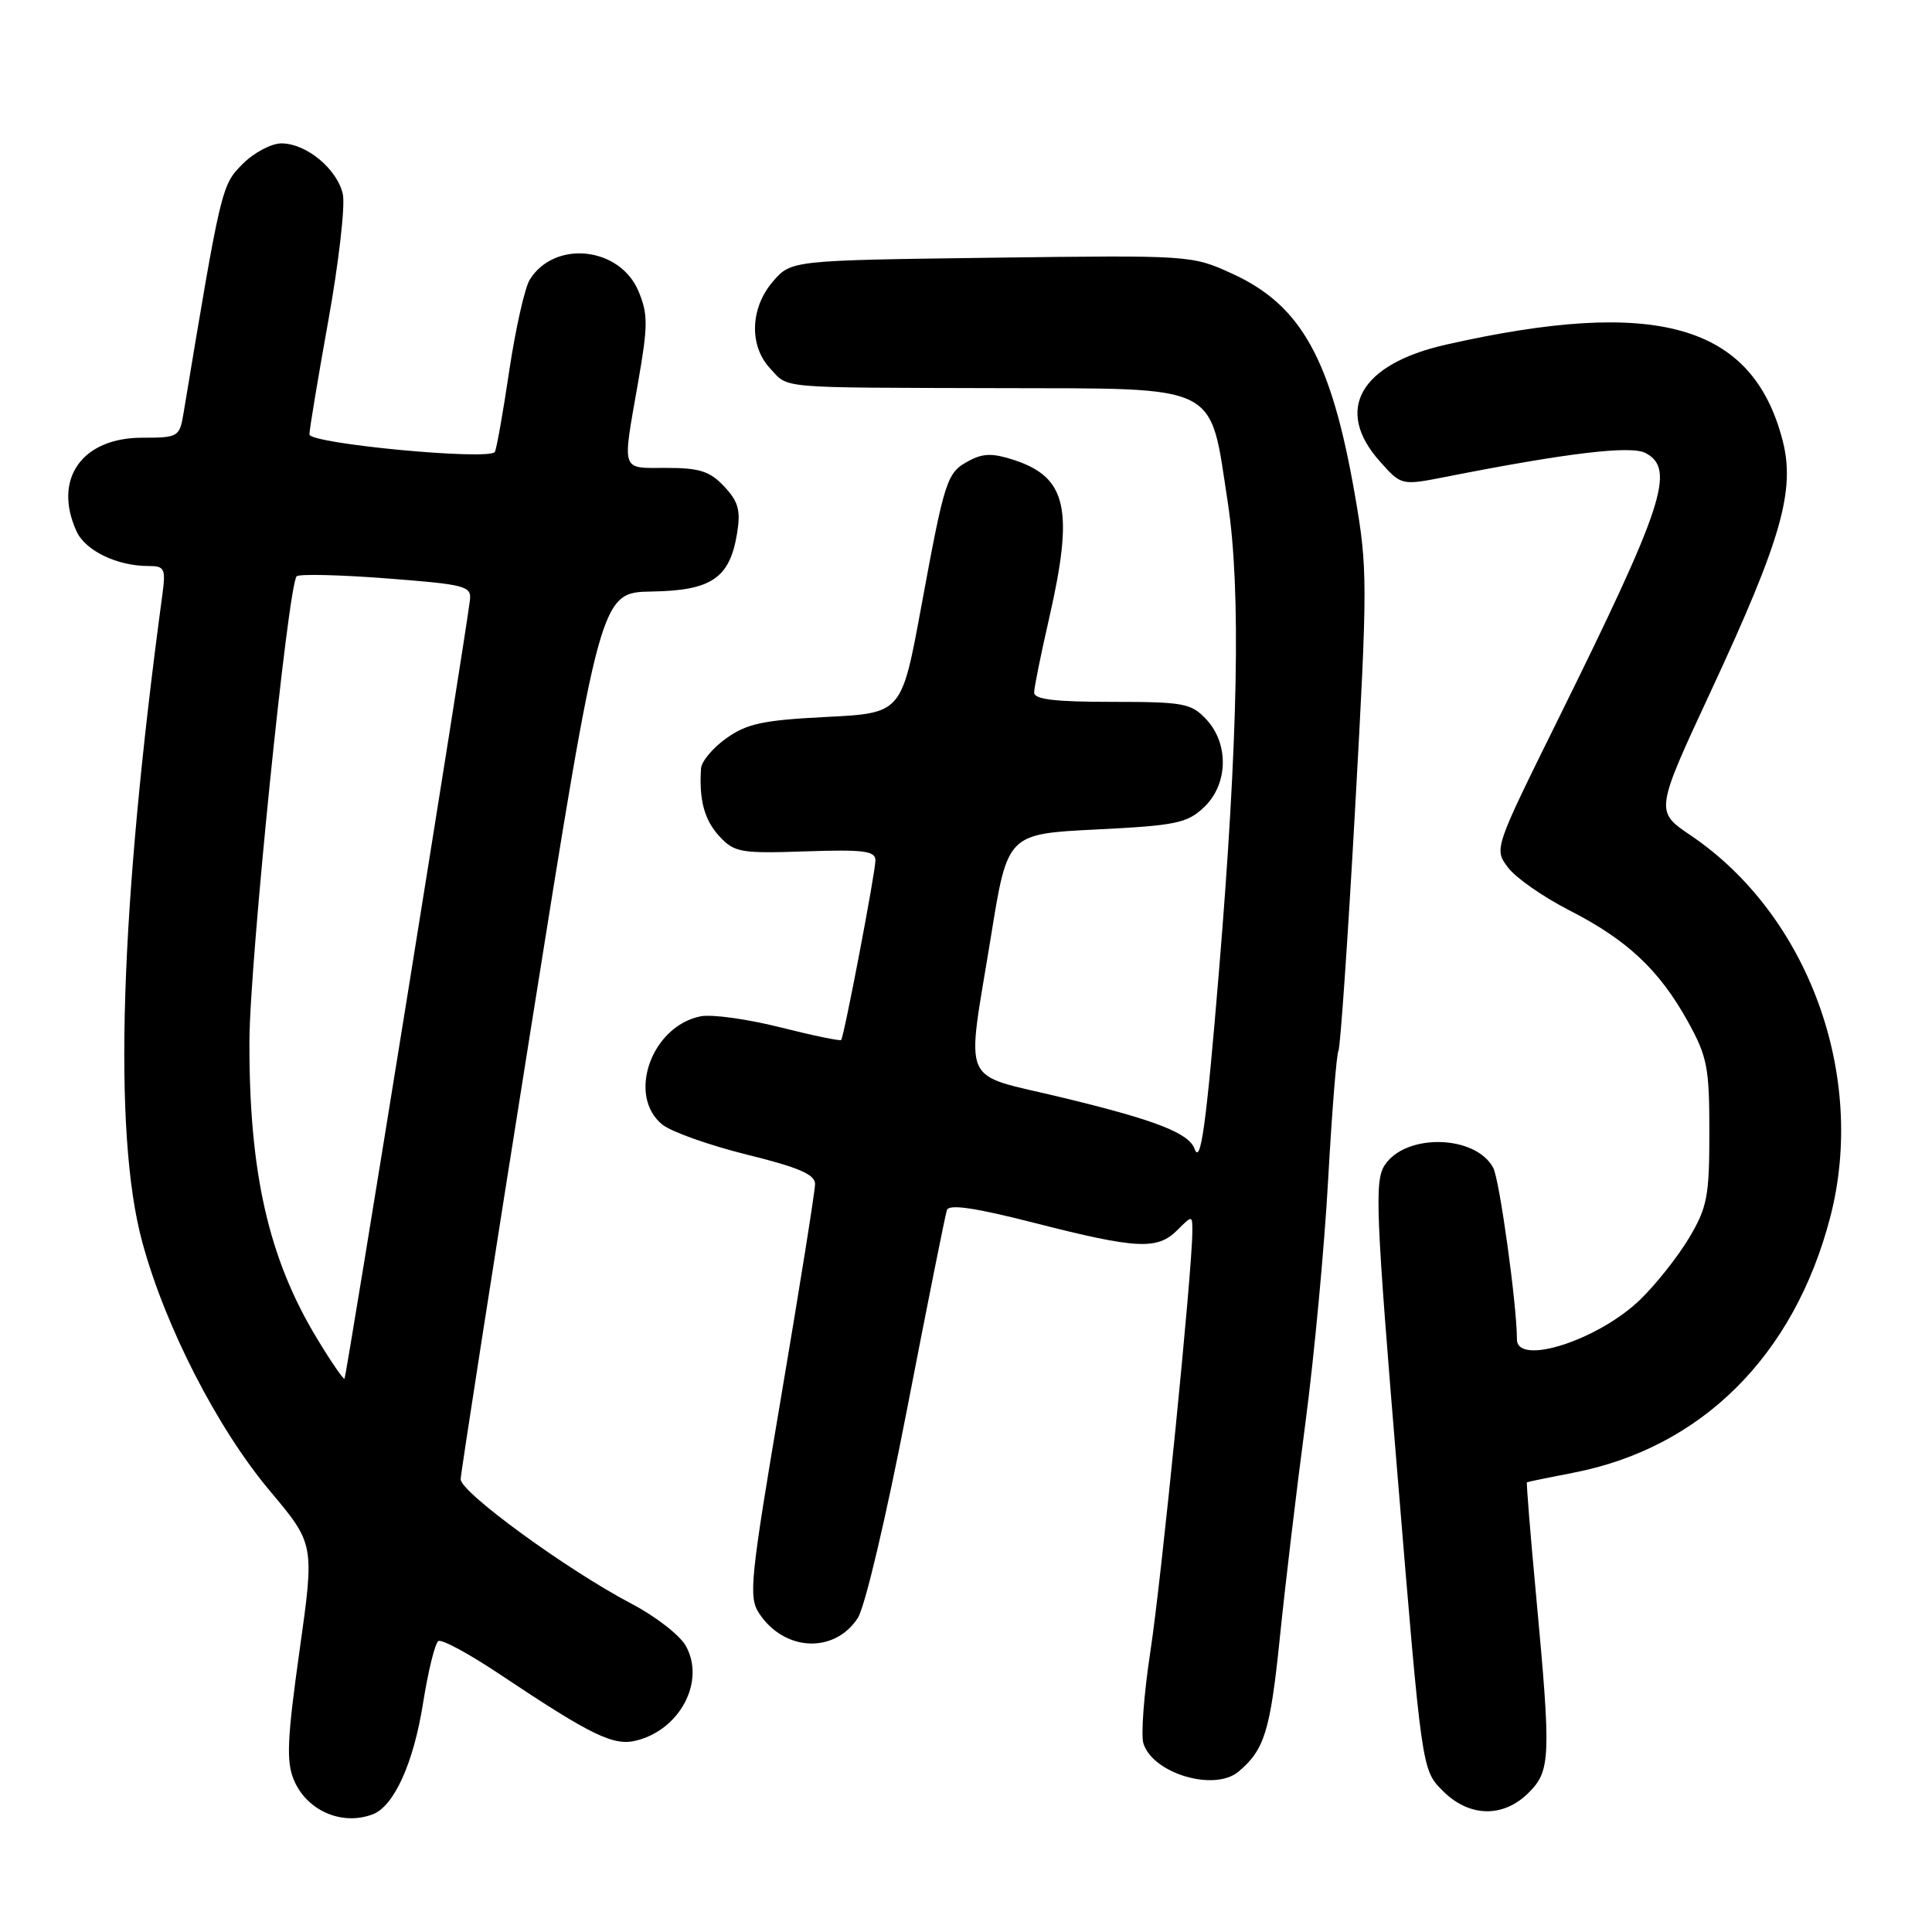 <?xml version="1.0" encoding="UTF-8" standalone="no"?>
<!DOCTYPE svg PUBLIC "-//W3C//DTD SVG 1.1//EN" "http://www.w3.org/Graphics/SVG/1.1/DTD/svg11.dtd" >
<svg xmlns="http://www.w3.org/2000/svg" xmlns:xlink="http://www.w3.org/1999/xlink" version="1.1" viewBox="0 0 256 256">
 <g >
 <path fill="currentColor"
d=" M 49.40 240.40 C 52.21 239.32 54.79 233.64 56.05 225.72 C 56.73 221.44 57.64 217.72 58.09 217.45 C 58.53 217.17 62.18 219.15 66.19 221.83 C 78.43 230.00 81.30 231.39 84.33 230.63 C 90.14 229.17 93.49 222.75 90.87 218.08 C 90.08 216.67 86.85 214.16 83.69 212.51 C 75.15 208.03 61.00 197.72 61.04 196.00 C 61.06 195.18 65.23 168.40 70.31 136.50 C 79.55 78.50 79.55 78.50 86.36 78.38 C 94.30 78.25 96.70 76.61 97.67 70.65 C 98.16 67.62 97.84 66.46 95.96 64.46 C 94.07 62.44 92.69 62.00 88.33 62.00 C 82.20 62.00 82.44 62.72 84.53 50.78 C 85.87 43.14 85.88 41.64 84.61 38.60 C 82.14 32.69 73.50 31.76 70.20 37.05 C 69.54 38.10 68.32 43.53 67.48 49.11 C 66.65 54.69 65.79 59.54 65.57 59.88 C 64.85 61.05 41.00 58.79 41.00 57.56 C 41.00 56.92 42.13 50.12 43.51 42.45 C 44.89 34.78 45.75 27.27 45.43 25.76 C 44.72 22.42 40.60 19.00 37.29 19.00 C 35.95 19.00 33.62 20.24 32.13 21.75 C 29.35 24.55 29.29 24.80 24.32 54.75 C 23.79 57.90 23.63 58.00 18.84 58.00 C 10.84 58.00 6.99 63.49 10.14 70.40 C 11.31 72.97 15.51 75.00 19.66 75.00 C 21.81 75.00 21.98 75.33 21.52 78.75 C 15.87 120.58 14.94 150.06 18.83 164.50 C 21.84 175.69 28.78 189.24 35.76 197.55 C 41.68 204.60 41.68 204.60 39.69 218.73 C 38.06 230.30 37.92 233.40 38.92 235.81 C 40.62 239.92 45.31 241.97 49.40 240.40 Z  M 202.55 237.55 C 205.47 234.62 205.54 232.92 203.55 211.51 C 202.78 203.26 202.23 196.46 202.33 196.41 C 202.42 196.35 205.20 195.78 208.50 195.14 C 225.46 191.85 237.73 179.64 242.51 161.30 C 247.40 142.53 239.61 121.22 224.02 110.69 C 219.30 107.50 219.30 107.50 226.74 91.50 C 236.08 71.41 237.92 64.93 236.19 58.30 C 232.18 42.96 219.47 39.37 191.59 45.67 C 180.18 48.25 176.75 54.33 182.85 61.15 C 185.69 64.34 185.69 64.34 191.60 63.18 C 207.67 60.01 216.14 59.00 218.05 60.03 C 222.05 62.16 220.45 67.00 206.37 95.49 C 197.98 112.47 197.97 112.49 199.81 114.94 C 200.82 116.30 204.48 118.85 207.94 120.62 C 215.60 124.53 219.87 128.53 223.64 135.34 C 226.22 140.00 226.50 141.42 226.50 150.00 C 226.50 158.50 226.22 159.97 223.83 164.00 C 222.36 166.47 219.44 170.17 217.33 172.21 C 211.78 177.58 201.00 181.05 201.00 177.46 C 201.00 172.93 198.70 156.32 197.86 154.74 C 195.52 150.36 186.26 150.14 183.48 154.39 C 182.12 156.47 182.29 160.58 185.19 195.60 C 188.40 234.50 188.40 234.50 191.13 237.25 C 194.64 240.81 199.17 240.92 202.55 237.55 Z  M 164.11 234.75 C 167.54 231.87 168.31 229.38 169.56 217.25 C 170.27 210.24 171.81 197.30 172.98 188.50 C 174.14 179.70 175.50 165.18 175.99 156.24 C 176.49 147.30 177.10 139.65 177.35 139.24 C 177.60 138.83 178.60 124.38 179.56 107.13 C 181.23 77.19 181.22 75.29 179.54 65.63 C 176.41 47.62 172.45 40.47 163.31 36.28 C 157.91 33.81 157.82 33.81 131.36 34.15 C 104.83 34.50 104.83 34.50 102.41 37.31 C 99.40 40.81 99.24 45.81 102.04 48.81 C 104.56 51.52 102.61 51.35 132.38 51.43 C 161.99 51.51 160.24 50.64 162.69 66.60 C 164.45 78.09 164.07 97.98 161.49 129.05 C 159.83 149.10 159.09 154.43 158.29 152.23 C 157.51 150.12 153.10 148.41 140.75 145.43 C 127.00 142.10 128.02 144.41 131.32 124.00 C 133.50 110.50 133.50 110.50 145.26 109.91 C 155.77 109.39 157.29 109.08 159.51 106.99 C 162.74 103.96 162.88 98.57 159.83 95.31 C 157.83 93.18 156.83 93.00 147.33 93.00 C 139.72 93.00 137.01 92.67 137.03 91.75 C 137.04 91.06 137.93 86.67 139.00 82.00 C 142.32 67.51 141.39 63.27 134.39 60.96 C 131.55 60.03 130.28 60.05 128.41 61.05 C 125.45 62.63 125.21 63.36 122.05 80.50 C 119.47 94.50 119.47 94.50 109.48 95.00 C 101.14 95.42 98.97 95.88 96.25 97.82 C 94.46 99.09 92.95 100.89 92.89 101.82 C 92.61 106.00 93.34 108.67 95.32 110.81 C 97.31 112.96 98.13 113.10 106.74 112.81 C 114.45 112.55 116.00 112.75 116.00 114.00 C 116.00 115.58 111.86 137.28 111.46 137.80 C 111.34 137.97 107.69 137.21 103.37 136.12 C 99.04 135.03 94.30 134.37 92.83 134.67 C 86.31 135.97 83.05 145.19 87.76 149.01 C 88.95 149.97 93.99 151.76 98.96 152.99 C 105.84 154.69 108.00 155.62 108.00 156.89 C 108.00 157.81 105.98 170.45 103.52 184.99 C 99.41 209.26 99.17 211.61 100.57 213.75 C 103.90 218.83 110.54 219.16 113.66 214.40 C 114.61 212.95 117.44 200.94 120.20 186.67 C 122.88 172.83 125.25 160.98 125.47 160.34 C 125.75 159.52 129.21 160.03 137.18 162.07 C 150.66 165.51 153.36 165.64 156.00 163.00 C 158.00 161.00 158.00 161.00 157.99 163.25 C 157.97 168.47 153.89 209.32 152.44 218.76 C 151.58 224.41 151.16 229.92 151.51 231.02 C 152.77 235.01 160.92 237.43 164.11 234.75 Z  M 42.00 177.35 C 35.59 166.77 33.00 155.38 33.05 138.00 C 33.07 127.64 38.17 77.50 39.31 76.36 C 39.63 76.04 44.98 76.16 51.20 76.64 C 61.66 77.44 62.48 77.65 62.27 79.50 C 61.78 83.85 45.90 182.43 45.65 182.68 C 45.51 182.83 43.86 180.43 42.00 177.35 Z "/>
</g>
</svg>